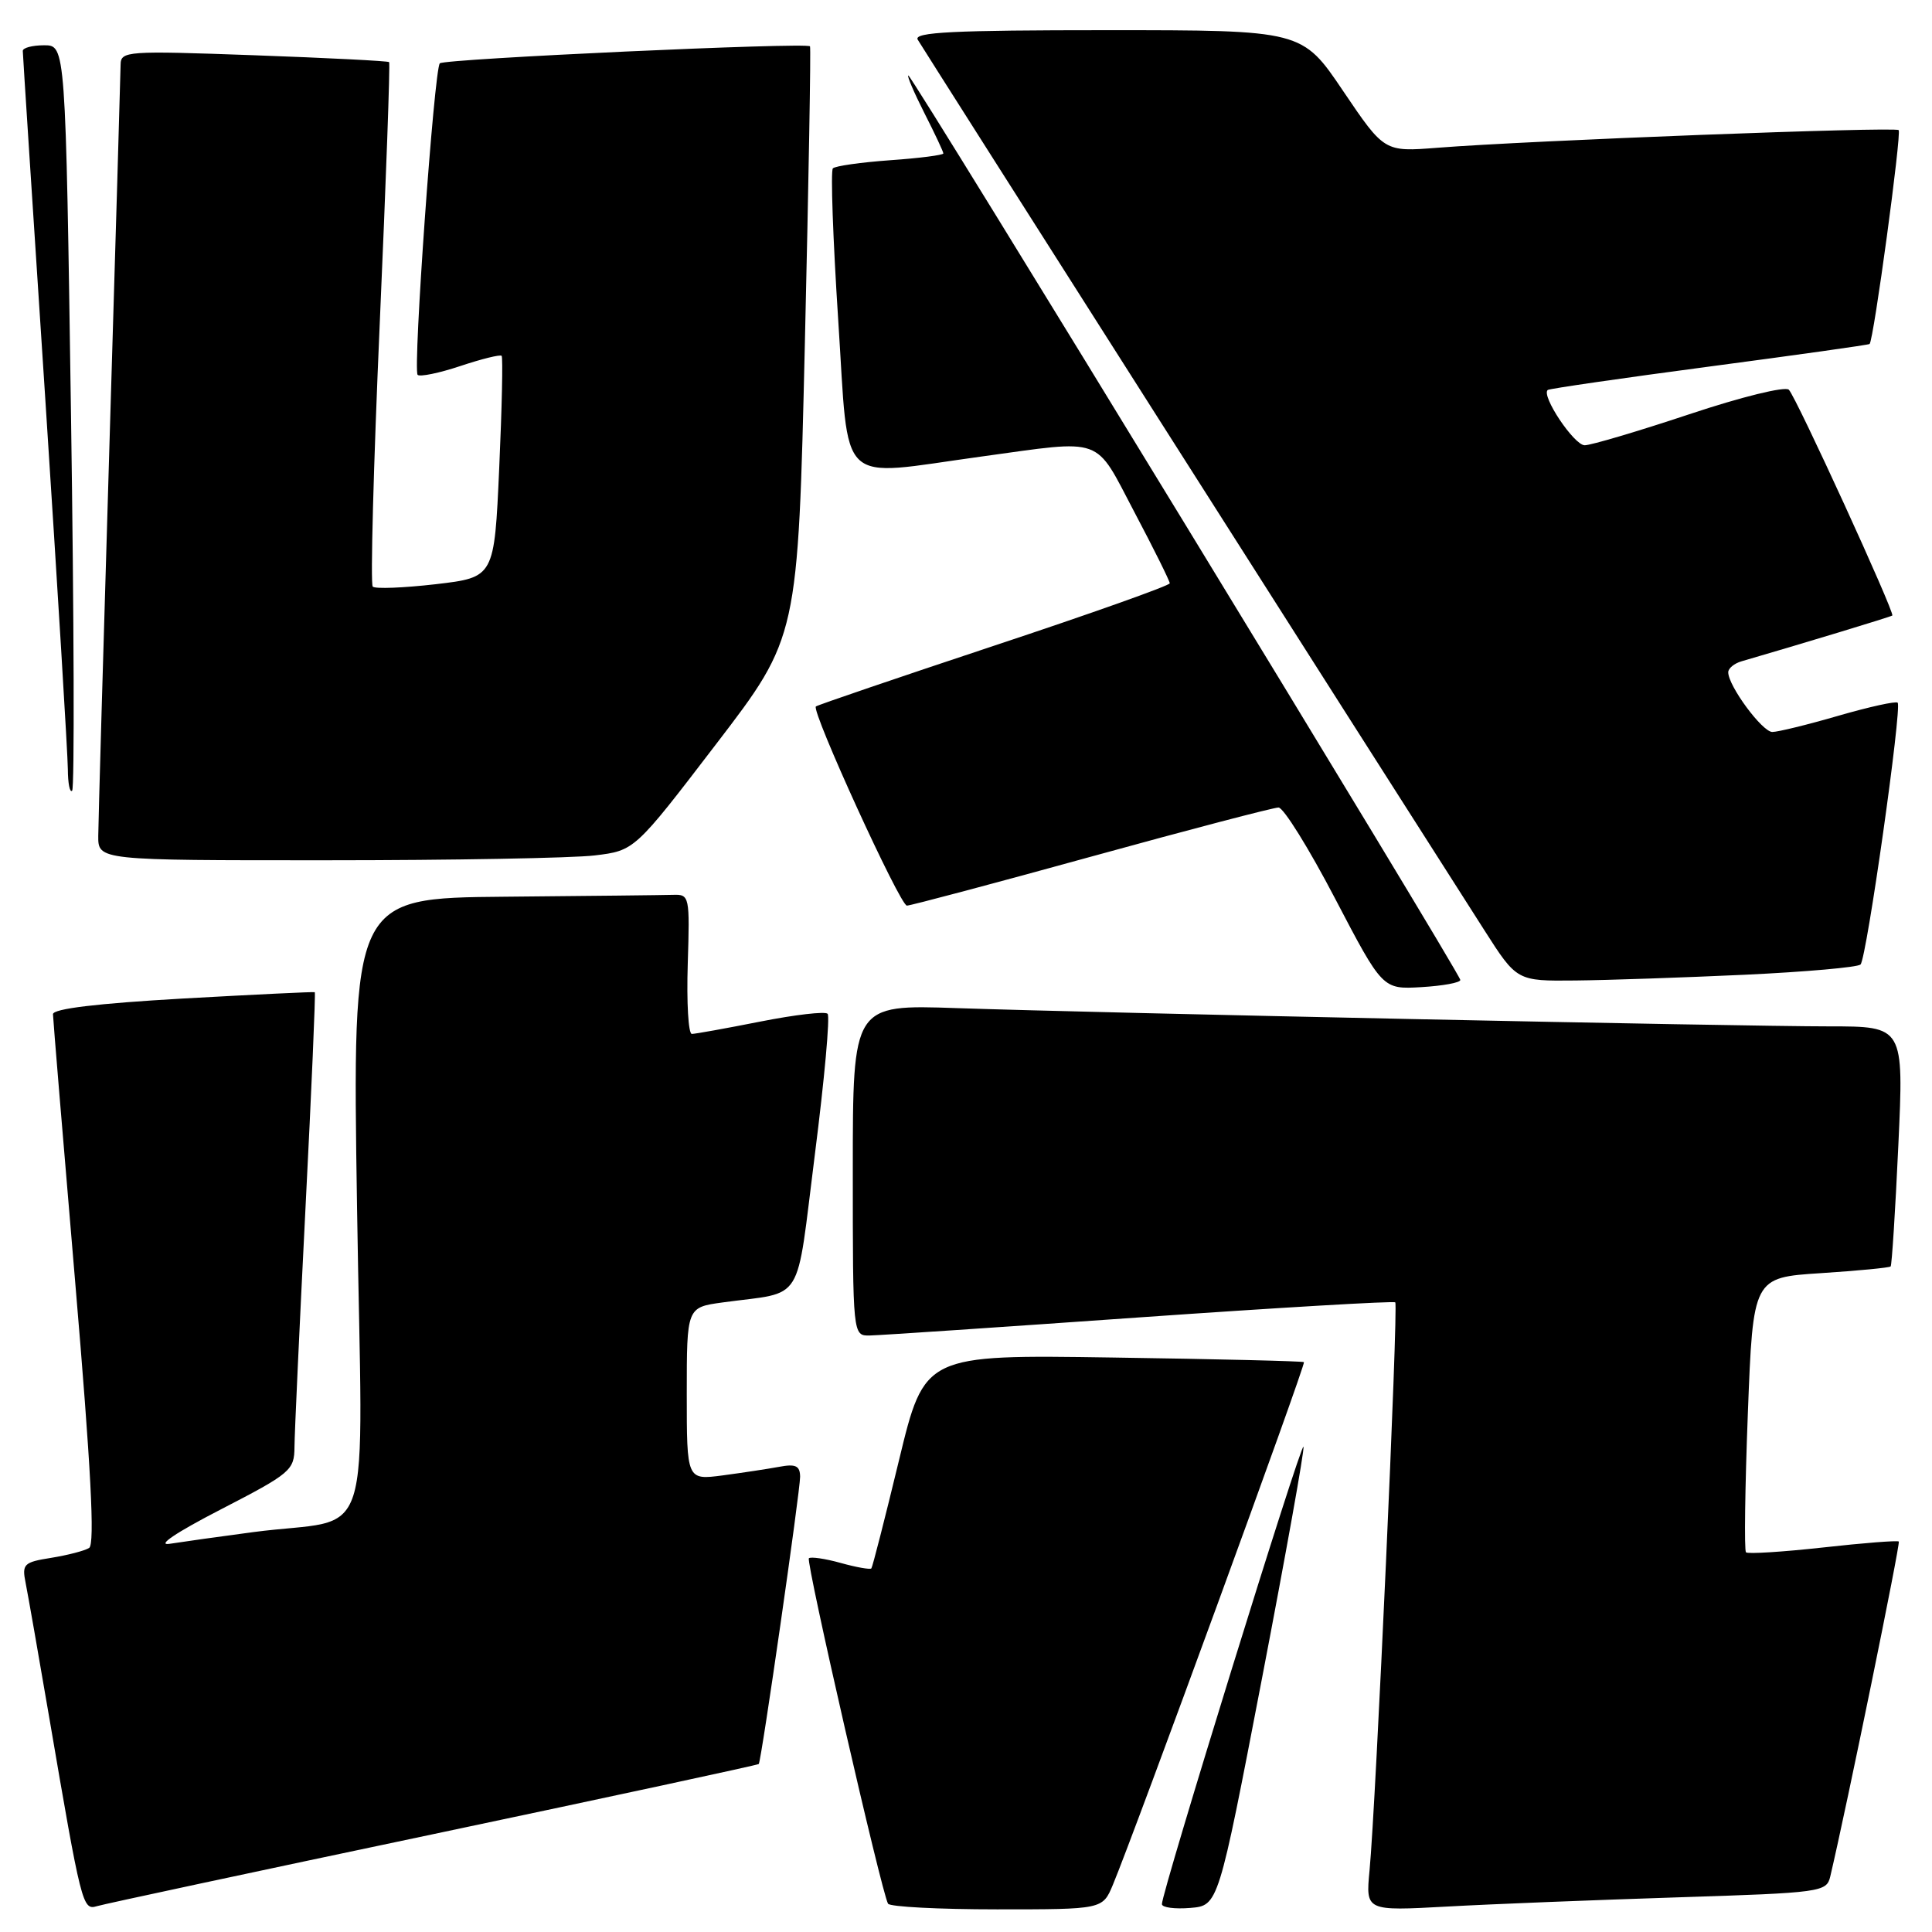 <?xml version="1.0" encoding="UTF-8" standalone="no"?>
<!DOCTYPE svg PUBLIC "-//W3C//DTD SVG 1.1//EN" "http://www.w3.org/Graphics/SVG/1.1/DTD/svg11.dtd" >
<svg xmlns="http://www.w3.org/2000/svg" xmlns:xlink="http://www.w3.org/1999/xlink" version="1.1" viewBox="0 0 256 256">
 <g >
 <path fill="currentColor"
d=" M 57.43 243.03 C 81.04 238.05 100.44 233.87 100.54 233.74 C 100.89 233.30 106.03 197.53 106.02 195.67 C 106.00 194.22 105.43 193.95 103.25 194.36 C 101.74 194.64 98.36 195.15 95.75 195.50 C 91.00 196.12 91.00 196.12 91.00 184.67 C 91.00 173.23 91.00 173.23 95.75 172.58 C 106.75 171.07 105.40 173.23 107.98 152.92 C 109.24 143.03 110.00 134.66 109.66 134.33 C 109.32 133.99 105.33 134.46 100.77 135.36 C 96.22 136.26 92.13 137.00 91.67 137.00 C 91.21 137.00 90.97 132.84 91.13 127.75 C 91.41 118.77 91.36 118.50 89.21 118.57 C 87.99 118.61 77.93 118.72 66.84 118.82 C 46.68 119.00 46.68 119.00 47.31 159.96 C 48.02 206.64 49.88 200.84 33.50 203.02 C 29.10 203.60 24.15 204.30 22.50 204.56 C 20.67 204.85 23.30 203.08 29.25 200.01 C 38.53 195.22 39.00 194.82 39.02 191.74 C 39.03 189.96 39.69 175.70 40.48 160.05 C 41.28 144.40 41.83 131.54 41.71 131.47 C 41.60 131.40 33.74 131.78 24.25 132.31 C 12.87 132.96 7.01 133.66 7.02 134.39 C 7.03 135.00 8.36 151.01 9.97 169.97 C 12.05 194.44 12.59 204.64 11.81 205.11 C 11.21 205.49 8.95 206.07 6.79 206.42 C 3.14 207.00 2.89 207.24 3.40 209.77 C 3.70 211.27 5.10 219.25 6.51 227.50 C 10.78 252.48 10.94 253.15 12.83 252.58 C 13.75 252.30 33.82 248.00 57.43 243.03 Z  M 147.46 249.75 C 150.32 242.90 173.06 180.72 172.78 180.49 C 172.63 180.36 161.25 180.08 147.50 179.88 C 122.50 179.50 122.50 179.50 119.12 193.50 C 117.26 201.20 115.61 207.65 115.46 207.82 C 115.31 208.00 113.48 207.68 111.40 207.10 C 109.32 206.52 107.42 206.25 107.18 206.48 C 106.76 206.91 116.82 250.81 117.67 252.25 C 117.92 252.66 124.41 253.00 132.11 253.00 C 146.10 253.00 146.10 253.00 147.46 249.75 Z  M 167.20 222.50 C 170.37 206.00 172.86 192.14 172.72 191.70 C 172.46 190.87 153.90 250.85 153.96 252.31 C 153.98 252.76 155.67 252.98 157.72 252.81 C 161.43 252.50 161.43 252.50 167.20 222.50 Z  M 222.26 251.41 C 241.37 250.80 242.03 250.71 242.52 248.64 C 244.69 239.45 251.84 204.50 251.60 204.26 C 251.43 204.10 246.91 204.45 241.55 205.05 C 236.18 205.64 231.60 205.93 231.35 205.69 C 231.11 205.44 231.22 197.15 231.60 187.26 C 232.29 169.28 232.29 169.28 241.26 168.70 C 246.18 168.38 250.35 167.98 250.52 167.81 C 250.68 167.64 251.14 160.41 251.54 151.75 C 252.27 136.00 252.27 136.00 242.38 136.00 C 230.35 136.00 145.83 134.23 126.75 133.58 C 113.00 133.11 113.00 133.11 113.00 155.05 C 113.00 177.00 113.00 177.00 115.25 176.96 C 116.49 176.94 132.57 175.86 151.00 174.56 C 169.43 173.27 184.67 172.37 184.88 172.57 C 185.30 172.96 182.30 239.29 181.47 247.86 C 180.96 253.22 180.96 253.22 191.73 252.63 C 197.65 252.30 211.39 251.76 222.26 251.41 Z  M 193.50 129.85 C 193.50 129.00 120.88 10.00 120.36 10.00 C 120.14 10.00 121.10 12.24 122.48 14.97 C 123.87 17.70 125.00 20.11 125.00 20.33 C 125.00 20.55 121.83 20.96 117.96 21.23 C 114.09 21.51 110.67 21.99 110.36 22.31 C 110.05 22.62 110.37 31.68 111.07 42.44 C 112.55 64.96 110.65 63.15 130.00 60.50 C 146.48 58.24 144.96 57.69 150.32 67.87 C 152.90 72.75 155.00 76.99 155.00 77.29 C 155.00 77.59 144.54 81.31 131.75 85.55 C 118.96 89.80 108.33 93.42 108.11 93.61 C 107.46 94.17 119.26 120.00 120.17 120.00 C 120.64 120.00 131.64 117.08 144.61 113.50 C 157.59 109.92 168.75 107.00 169.41 107.00 C 170.07 107.00 173.44 112.42 176.90 119.05 C 183.20 131.10 183.20 131.10 188.35 130.80 C 191.18 130.63 193.50 130.21 193.50 129.85 Z  M 231.18 129.16 C 239.25 128.78 246.16 128.17 246.53 127.80 C 247.34 126.99 252.05 93.72 251.45 93.11 C 251.21 92.88 247.68 93.66 243.60 94.84 C 239.51 96.03 235.57 96.99 234.84 96.99 C 233.50 96.98 229.00 90.88 229.00 89.08 C 229.00 88.56 229.79 87.91 230.75 87.63 C 238.53 85.37 250.55 81.73 250.74 81.56 C 251.11 81.24 238.00 52.61 237.03 51.64 C 236.55 51.16 230.73 52.59 223.84 54.89 C 217.05 57.15 210.81 59.00 209.98 59.00 C 208.57 59.00 204.16 52.39 205.09 51.67 C 205.32 51.50 214.95 50.10 226.50 48.57 C 238.05 47.04 247.60 45.70 247.73 45.58 C 248.27 45.10 251.99 17.66 251.58 17.24 C 251.10 16.77 202.58 18.62 190.46 19.58 C 183.43 20.13 183.43 20.13 177.98 12.07 C 172.54 4.00 172.54 4.00 146.71 4.00 C 126.33 4.00 121.03 4.26 121.60 5.25 C 122.19 6.27 180.96 98.66 196.68 123.25 C 200.99 130.00 200.99 130.00 208.74 129.92 C 213.01 129.88 223.11 129.53 231.18 129.16 Z  M 78.79 113.35 C 84.09 112.71 84.09 112.71 94.91 98.57 C 105.74 84.43 105.74 84.43 106.65 45.46 C 107.15 24.03 107.46 6.34 107.33 6.14 C 106.99 5.58 58.88 7.79 58.28 8.39 C 57.53 9.13 54.69 49.02 55.34 49.67 C 55.63 49.96 58.18 49.44 61.00 48.50 C 63.82 47.56 66.28 46.95 66.47 47.15 C 66.65 47.34 66.51 54.02 66.15 62.00 C 65.50 76.50 65.50 76.50 57.74 77.41 C 53.47 77.90 49.72 78.05 49.39 77.73 C 49.07 77.41 49.49 61.70 50.32 42.82 C 51.15 23.94 51.71 8.38 51.56 8.23 C 51.42 8.08 43.35 7.67 33.65 7.32 C 16.73 6.71 16.00 6.76 15.98 8.59 C 15.97 9.64 15.30 32.33 14.50 59.00 C 13.70 85.67 13.03 108.96 13.02 110.75 C 13.00 114.00 13.00 114.00 43.25 113.99 C 59.89 113.99 75.88 113.70 78.79 113.35 Z  M 9.41 55.10 C 8.69 6.00 8.69 6.00 5.85 6.00 C 4.28 6.00 3.01 6.34 3.02 6.75 C 3.02 7.16 4.37 27.97 6.01 53.00 C 7.64 78.03 8.98 100.04 8.99 101.92 C 9.00 103.80 9.25 105.08 9.56 104.77 C 9.88 104.46 9.81 82.11 9.41 55.10 Z "/>
</g>
</svg>